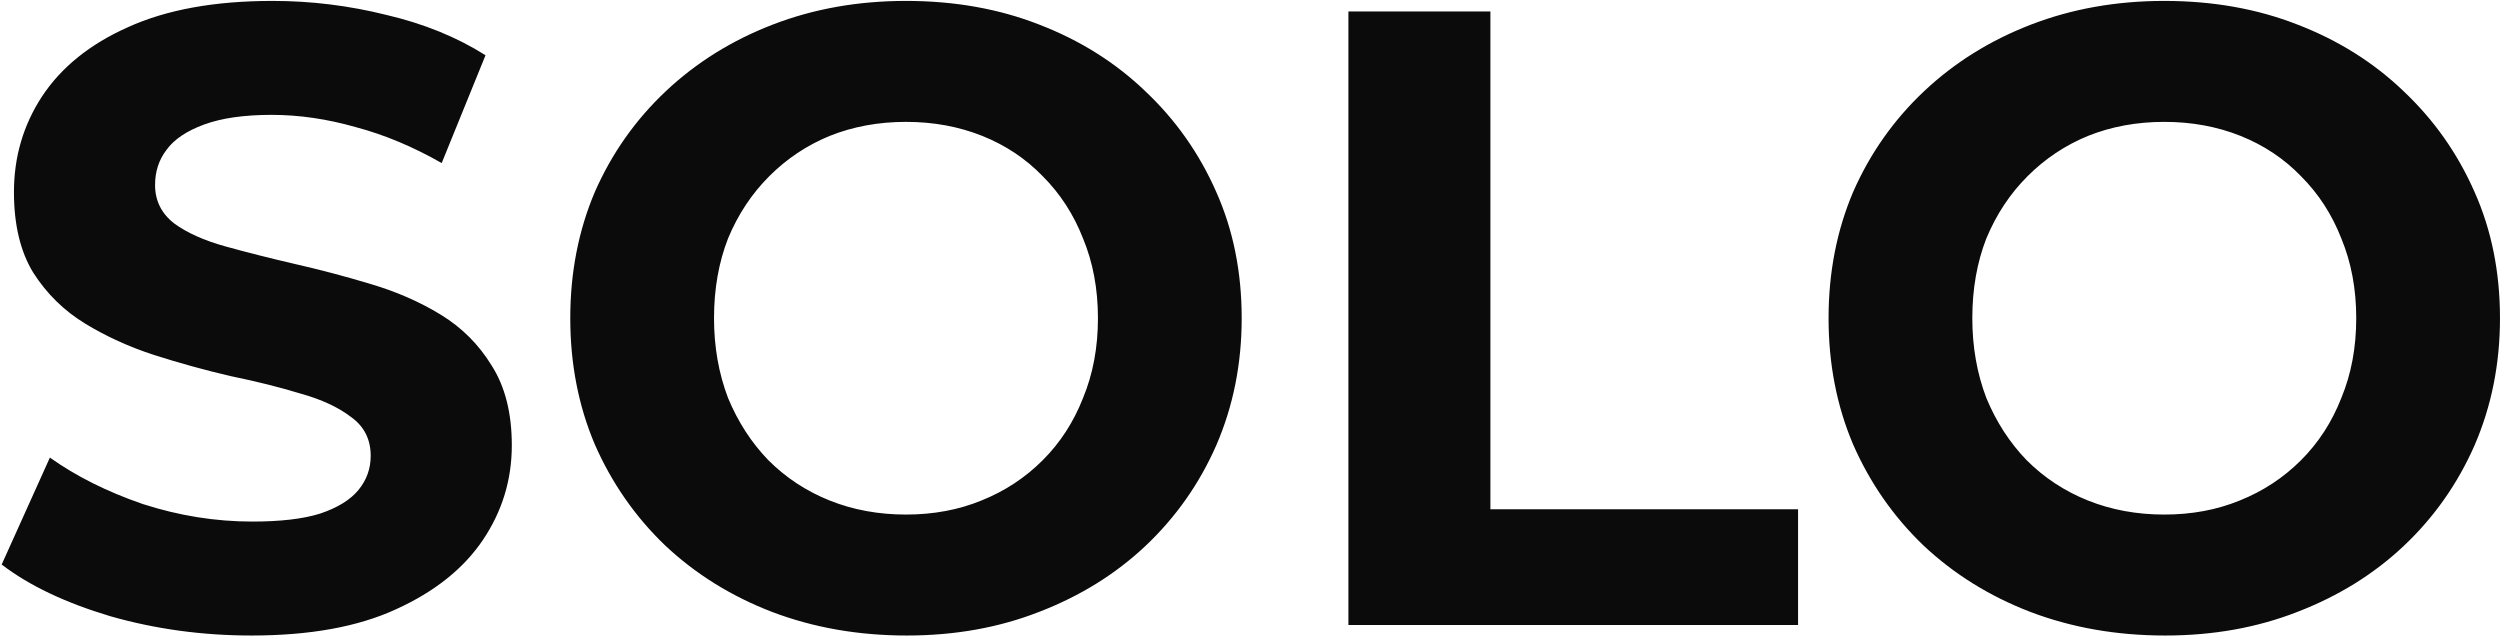 <svg width="656" height="167" viewBox="0 0 656 167" fill="none" xmlns="http://www.w3.org/2000/svg">
<path d="M65.99 166.76C53.11 166.76 40.767 165.073 28.96 161.7C17.153 158.173 7.647 153.65 0.44 148.13L13.09 120.07C19.99 124.977 28.117 129.04 37.47 132.26C46.977 135.327 56.56 136.86 66.22 136.86C73.58 136.86 79.483 136.17 83.93 134.79C88.53 133.257 91.903 131.187 94.05 128.58C96.197 125.973 97.27 122.983 97.27 119.61C97.27 115.317 95.583 111.943 92.21 109.49C88.837 106.883 84.39 104.813 78.87 103.28C73.35 101.593 67.217 100.06 60.47 98.68C53.877 97.147 47.207 95.307 40.46 93.16C33.867 91.013 27.81 88.253 22.29 84.88C16.77 81.507 12.247 77.06 8.72 71.54C5.347 66.02 3.66 58.967 3.66 50.38C3.66 41.18 6.113 32.823 11.02 25.31C16.08 17.643 23.593 11.587 33.56 7.14C43.68 2.54 56.33 0.24 71.51 0.24C81.63 0.24 91.597 1.467 101.41 3.92C111.223 6.22 119.887 9.747 127.4 14.5L115.9 42.79C108.387 38.497 100.873 35.353 93.36 33.36C85.847 31.213 78.487 30.14 71.28 30.14C64.073 30.14 58.17 30.983 53.57 32.67C48.97 34.357 45.673 36.58 43.68 39.34C41.687 41.947 40.69 45.013 40.69 48.54C40.69 52.68 42.377 56.053 45.75 58.66C49.123 61.113 53.57 63.107 59.09 64.64C64.61 66.173 70.667 67.707 77.26 69.24C84.007 70.773 90.677 72.537 97.27 74.53C104.017 76.523 110.15 79.207 115.67 82.58C121.19 85.953 125.637 90.4 129.01 95.92C132.537 101.44 134.3 108.417 134.3 116.85C134.3 125.897 131.77 134.177 126.71 141.69C121.65 149.203 114.06 155.26 103.94 159.86C93.973 164.46 81.323 166.76 65.99 166.76ZM237.96 166.76C225.233 166.76 213.427 164.69 202.54 160.55C191.807 156.41 182.453 150.583 174.48 143.07C166.66 135.557 160.527 126.74 156.08 116.62C151.787 106.5 149.64 95.46 149.64 83.5C149.64 71.54 151.787 60.5 156.08 50.38C160.527 40.26 166.737 31.443 174.71 23.93C182.683 16.417 192.037 10.59 202.77 6.45C213.503 2.31 225.157 0.24 237.73 0.24C250.457 0.24 262.11 2.31 272.69 6.45C283.423 10.59 292.7 16.417 300.52 23.93C308.493 31.443 314.703 40.26 319.15 50.38C323.597 60.347 325.82 71.387 325.82 83.5C325.82 95.46 323.597 106.577 319.15 116.85C314.703 126.97 308.493 135.787 300.52 143.3C292.7 150.66 283.423 156.41 272.69 160.55C262.11 164.69 250.533 166.76 237.96 166.76ZM237.73 135.02C244.937 135.02 251.53 133.793 257.51 131.34C263.643 128.887 269.01 125.36 273.61 120.76C278.21 116.16 281.737 110.717 284.19 104.43C286.797 98.143 288.1 91.167 288.1 83.5C288.1 75.833 286.797 68.857 284.19 62.57C281.737 56.283 278.21 50.84 273.61 46.24C269.163 41.64 263.873 38.113 257.74 35.66C251.607 33.207 244.937 31.98 237.73 31.98C230.523 31.98 223.853 33.207 217.72 35.66C211.74 38.113 206.45 41.64 201.85 46.24C197.25 50.84 193.647 56.283 191.04 62.57C188.587 68.857 187.36 75.833 187.36 83.5C187.36 91.013 188.587 97.99 191.04 104.43C193.647 110.717 197.173 116.16 201.62 120.76C206.22 125.36 211.587 128.887 217.72 131.34C223.853 133.793 230.523 135.02 237.73 135.02ZM353.822 164V3H391.082V133.64H471.812V164H353.822ZM568.136 166.76C555.409 166.76 543.602 164.69 532.716 160.55C521.982 156.41 512.629 150.583 504.656 143.07C496.836 135.557 490.702 126.74 486.256 116.62C481.962 106.5 479.816 95.46 479.816 83.5C479.816 71.54 481.962 60.5 486.256 50.38C490.702 40.26 496.912 31.443 504.886 23.93C512.859 16.417 522.212 10.59 532.946 6.45C543.679 2.31 555.332 0.24 567.906 0.24C580.632 0.24 592.286 2.31 602.866 6.45C613.599 10.59 622.876 16.417 630.696 23.93C638.669 31.443 644.879 40.26 649.326 50.38C653.772 60.347 655.996 71.387 655.996 83.5C655.996 95.46 653.772 106.577 649.326 116.85C644.879 126.97 638.669 135.787 630.696 143.3C622.876 150.66 613.599 156.41 602.866 160.55C592.286 164.69 580.709 166.76 568.136 166.76ZM567.906 135.02C575.112 135.02 581.706 133.793 587.686 131.34C593.819 128.887 599.186 125.36 603.786 120.76C608.386 116.16 611.912 110.717 614.366 104.43C616.972 98.143 618.276 91.167 618.276 83.5C618.276 75.833 616.972 68.857 614.366 62.57C611.912 56.283 608.386 50.84 603.786 46.24C599.339 41.64 594.049 38.113 587.916 35.66C581.782 33.207 575.112 31.98 567.906 31.98C560.699 31.98 554.029 33.207 547.896 35.66C541.916 38.113 536.626 41.64 532.026 46.24C527.426 50.84 523.822 56.283 521.216 62.57C518.762 68.857 517.536 75.833 517.536 83.5C517.536 91.013 518.762 97.99 521.216 104.43C523.822 110.717 527.349 116.16 531.796 120.76C536.396 125.36 541.762 128.887 547.896 131.34C554.029 133.793 560.699 135.02 567.906 135.02Z" fill="#0B0B0B"/>
</svg>
